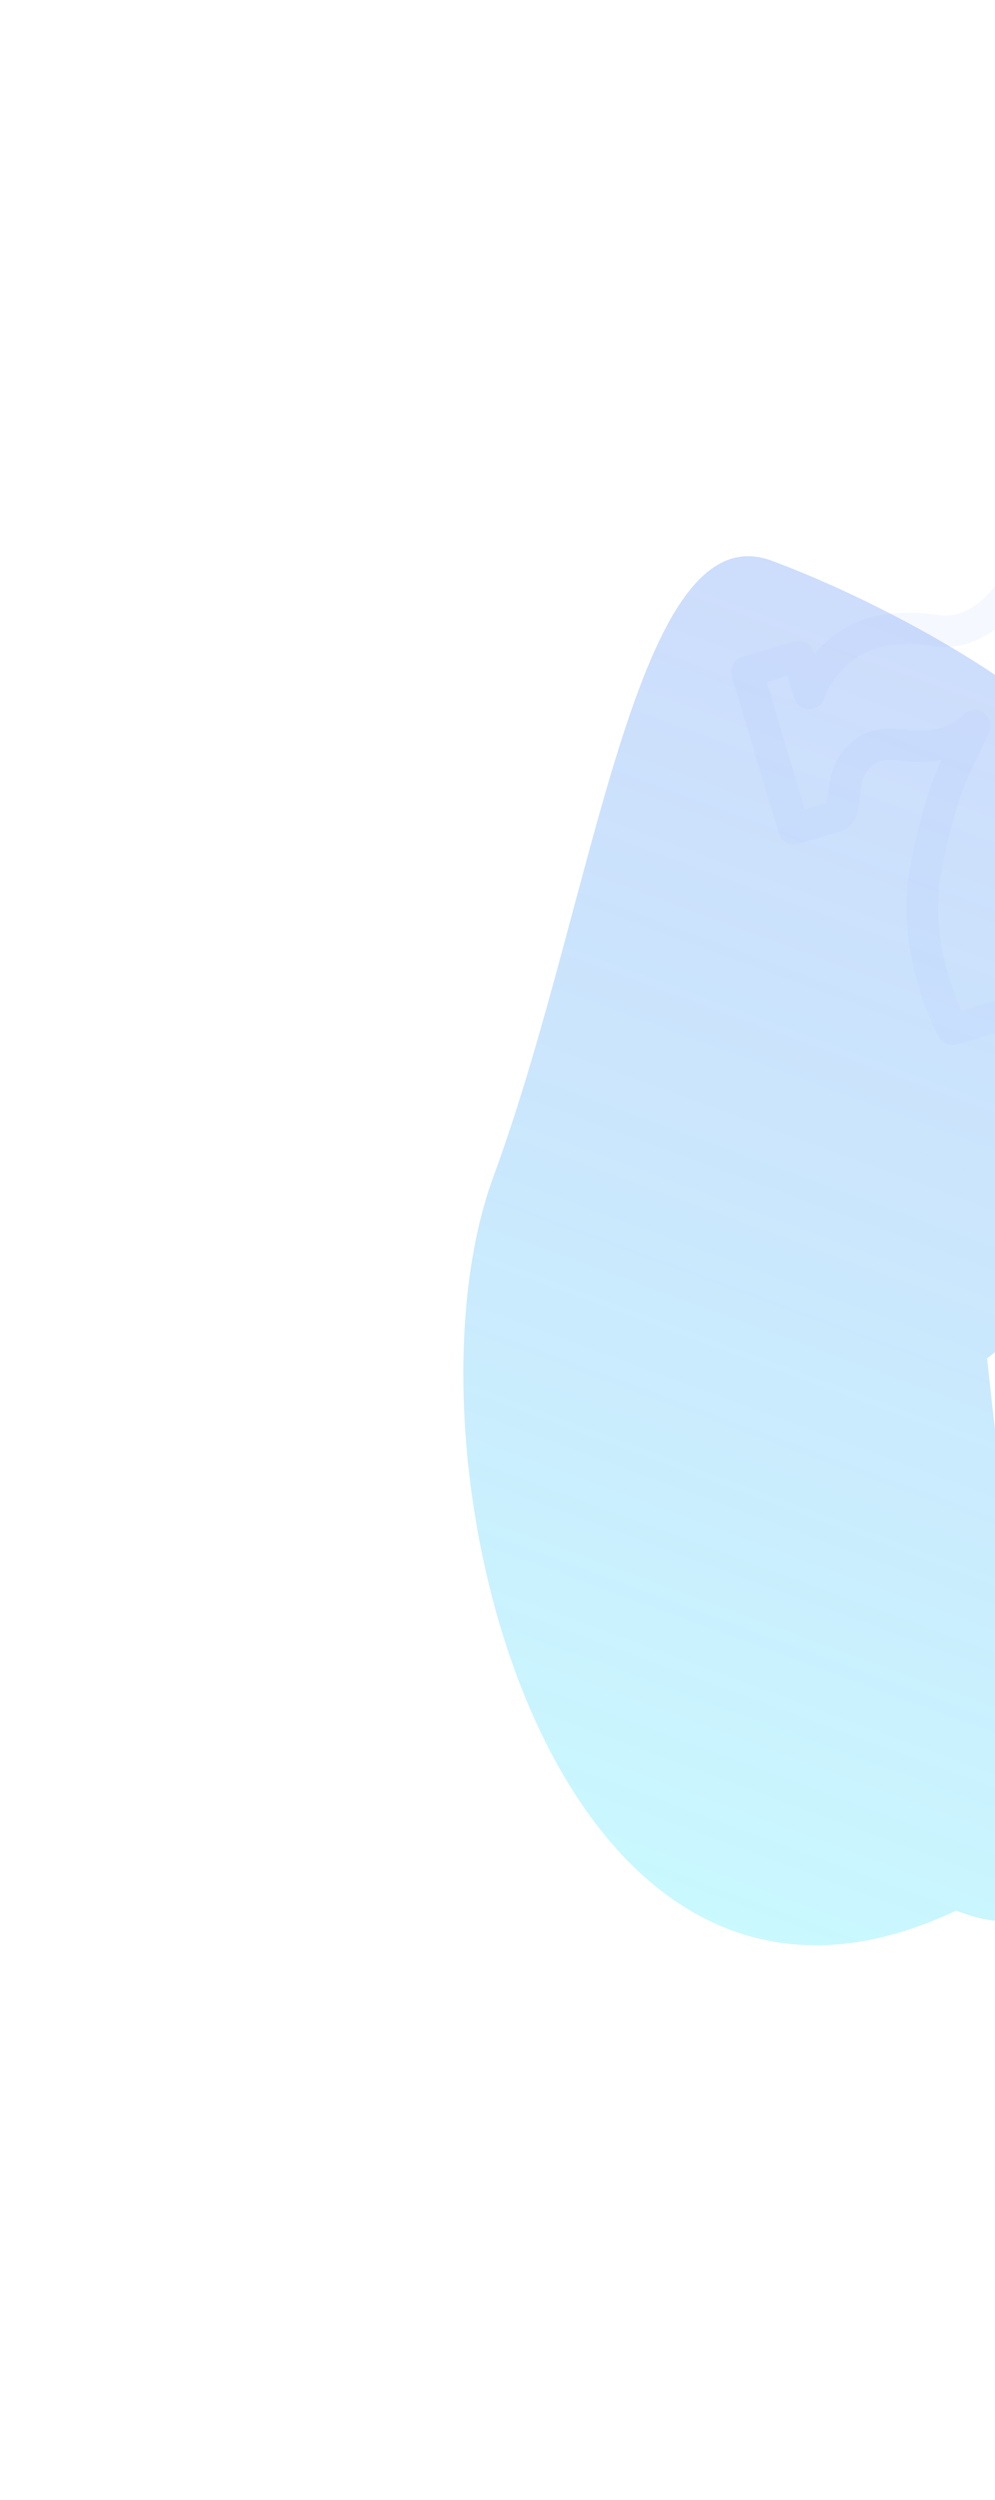 <svg width="375" height="942" viewBox="0 0 375 942" fill="none" xmlns="http://www.w3.org/2000/svg">
<g filter="url(#filter0_f_653_3524)">
<path d="M185.934 443.44C224.536 338.44 239.356 192.358 290.742 211.25C342.129 230.142 589.741 341.765 372.021 511.854C391.197 692.013 411.725 738.834 360.339 719.942C208.123 791.716 147.331 548.439 185.934 443.44Z" fill="url(#paint0_linear_653_3524)" fill-opacity="0.67"/>
</g>
<g opacity="0.1" clip-path="url(#clip0_653_3524)">
<path d="M412.139 378.149L412.064 378.174L360.838 393.55C358.098 394.343 355.244 393.218 353.89 390.801C353.14 389.493 336.425 358.756 343.266 325.221C347.463 304.501 351.339 293.981 354.787 286.285C351.9 286.88 349.221 287.084 346.994 287.144C344.494 287.128 342.174 286.891 340.027 286.681C333.414 286.023 330.914 286.007 327.414 289.893C324.863 292.58 324.41 296.634 323.986 300.515C323.524 305.059 322.85 311.545 316.515 313.323L300.949 317.966C299.44 318.448 297.794 318.241 296.407 317.543C295.02 316.846 294.02 315.537 293.548 314.059L275.802 254.825C274.911 251.771 276.802 248.317 279.868 247.501L299.155 241.751C302.325 240.739 305.641 242.53 306.557 245.658L306.84 246.545C308.17 244.98 309.726 243.343 311.533 241.708C322.013 232.337 335.853 229.058 353.853 231.781C365.82 233.579 374.555 221.345 374.683 221.222C375.503 220.146 376.645 219.293 377.928 218.884L395.833 213.493C399.027 212.555 402.319 214.273 403.235 217.401C415.738 259.172 418.249 270.422 405.884 307.756C395.212 340.233 415.091 368.901 415.337 369.149C416.408 370.68 416.696 372.624 416.035 374.463C415.351 376.228 413.951 377.571 412.139 378.149ZM362.356 380.851L401.36 369.132C395.232 357.49 385.234 332.425 394.525 304.216C405.248 271.641 404.002 262.267 393.41 226.481L383.099 229.61C379.259 234.256 367.911 245.859 351.831 243.419C337.67 241.263 327.099 243.579 319.519 250.314C312.525 256.537 310.832 262.696 310.832 262.696C310.082 265.297 307.747 267.101 305.096 267.133C302.445 267.165 300.025 265.576 299.299 263.04L296.784 254.641L288.987 257.049L303.297 305.002L311.722 302.476C311.863 301.616 312.038 300.339 312.132 299.332C312.65 294.443 313.404 287.688 318.437 282.092C326.252 273.489 334.238 274.279 341.276 274.963C343.173 275.172 345.144 275.357 347.22 275.346C353.069 275.433 360.295 272.8 362.526 269.89C364.271 267.541 367.587 266.727 370.21 268.169C372.809 269.538 373.975 272.668 372.871 275.463C371.428 279.018 369.971 282.007 368.461 285.095C364.509 293.034 360.085 302.1 354.899 327.534C350.344 349.997 358.35 371.951 362.356 380.851Z" fill="#A8B7FF"/>
</g>
<defs>
<filter id="filter0_f_653_3524" x="-34.229" y="0.728" width="703.29" height="941.106" filterUnits="userSpaceOnUse" color-interpolation-filters="sRGB">
<feFlood flood-opacity="0" result="BackgroundImageFix"/>
<feBlend mode="normal" in="SourceGraphic" in2="BackgroundImageFix" result="shape"/>
<feGaussianBlur stdDeviation="104.43" result="effect1_foregroundBlur_653_3524"/>
</filter>
<linearGradient id="paint0_linear_653_3524" x1="233.054" y1="711.666" x2="401.992" y2="252.151" gradientUnits="userSpaceOnUse">
<stop stop-color="#3DE8FF" stop-opacity="0.41"/>
<stop offset="1" stop-color="#0051EE" stop-opacity="0.29"/>
</linearGradient>
<clipPath id="clip0_653_3524">
<rect width="133.808" height="164.686" fill="white" transform="translate(273 249.693) rotate(-17.705)"/>
</clipPath>
</defs>
</svg>
